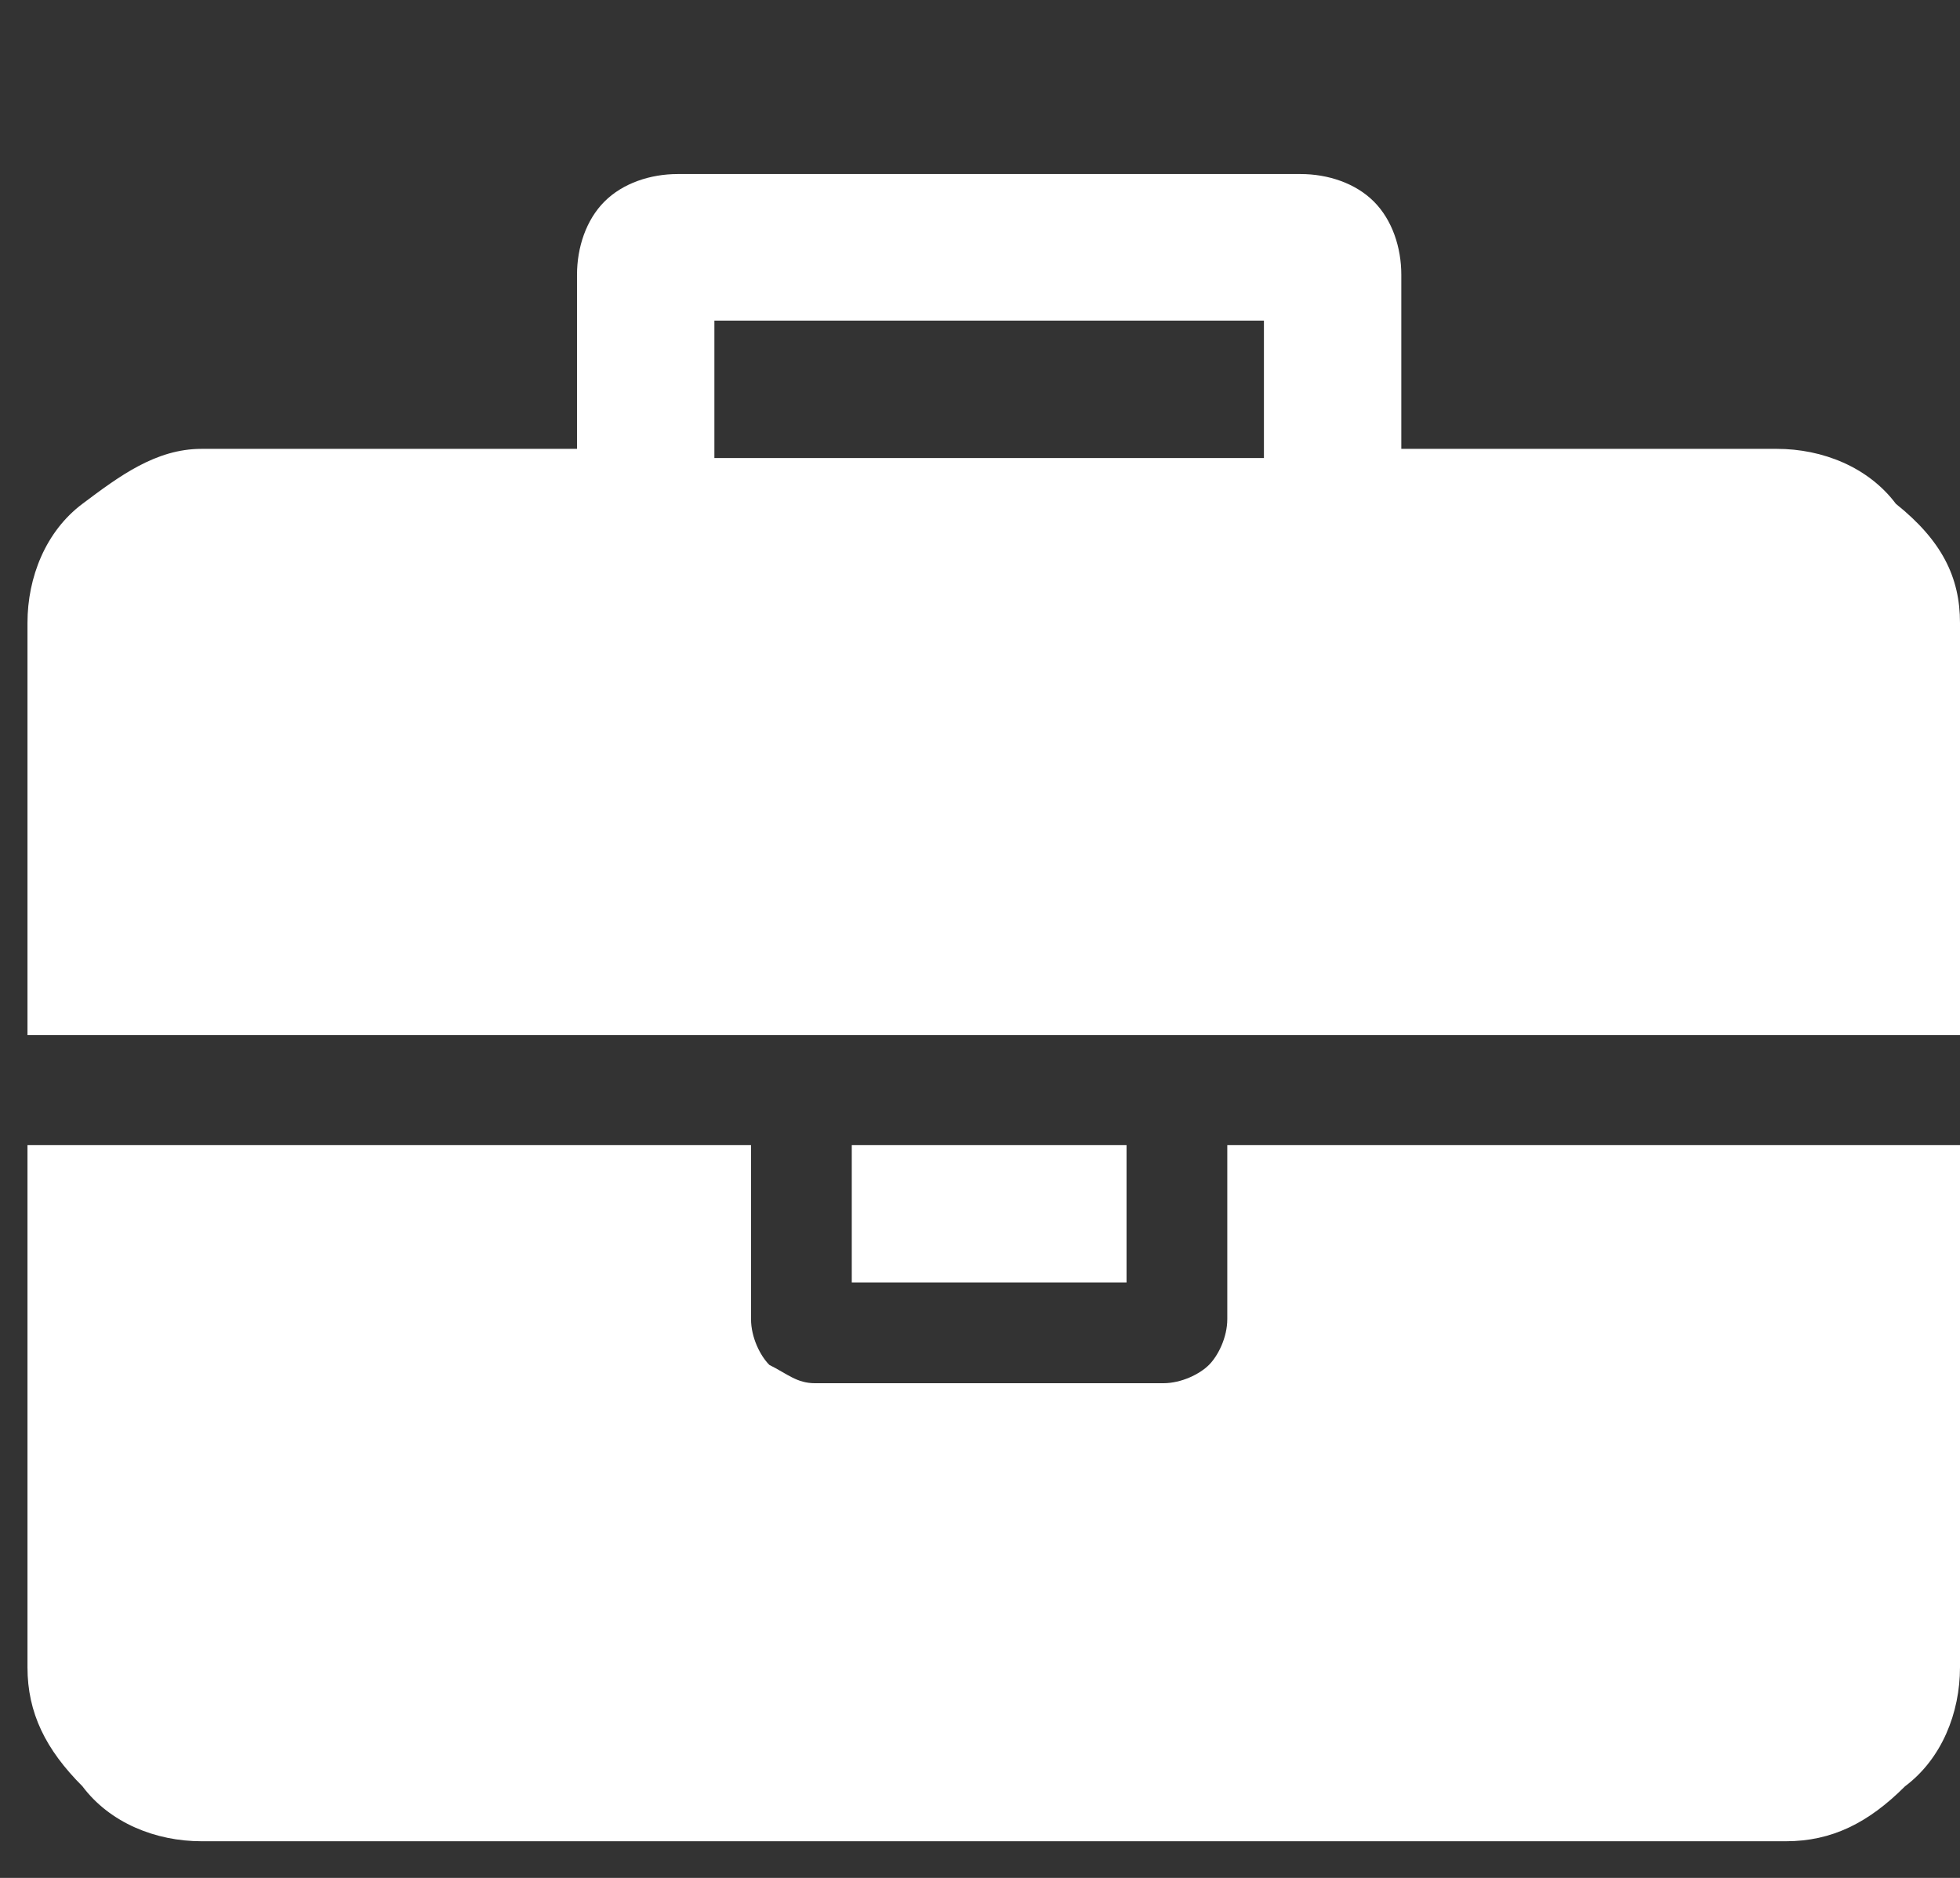 <?xml version="1.0" encoding="utf-8"?>
<!-- Generator: Adobe Illustrator 19.0.0, SVG Export Plug-In . SVG Version: 6.00 Build 0)  -->
<svg version="1.1" id="Isolation_Mode" xmlns="http://www.w3.org/2000/svg" xmlns:xlink="http://www.w3.org/1999/xlink" x="0px"
	 y="0px" viewBox="-294 386.5 21.4 20.5" style="enable-background:new -294 386.5 21.4 20.5;" xml:space="preserve">
<rect x="-294" y="386.5" width="21.4" height="20.5" fill="#333333" stroke="none"/>
<style type="text/css">
	.st0{fill:#FFFFFF;}
</style>
<g>
	<path class="st0" d="M-272.6,393.3v4.5h-21.1v-4.5c0-0.5,0.2-1,0.6-1.3s0.8-0.6,1.3-0.6h4.1v-1.9c0-0.3,0.1-0.6,0.3-0.8
		s0.5-0.3,0.8-0.3h6.8c0.3,0,0.6,0.1,0.8,0.3c0.2,0.2,0.3,0.5,0.3,0.8v1.9h4.1c0.5,0,1,0.2,1.3,0.6
		C-272.8,392.4-272.6,392.8-272.6,393.3z M-272.6,399v5.7c0,0.5-0.2,1-0.6,1.3c-0.4,0.4-0.8,0.6-1.3,0.6h-17.3c-0.5,0-1-0.2-1.3-0.6
		c-0.4-0.4-0.6-0.8-0.6-1.3V399h7.9v1.9c0,0.2,0.1,0.4,0.2,0.5c0.2,0.1,0.3,0.2,0.5,0.2h3.8c0.2,0,0.4-0.1,0.5-0.2
		c0.1-0.1,0.2-0.3,0.2-0.5V399H-272.6z M-286.2,391.5h6V390h-6C-286.2,390-286.2,391.5-286.2,391.5z M-281.7,399v1.5h-3V399H-281.7z
		"/>
</g>
</svg>
